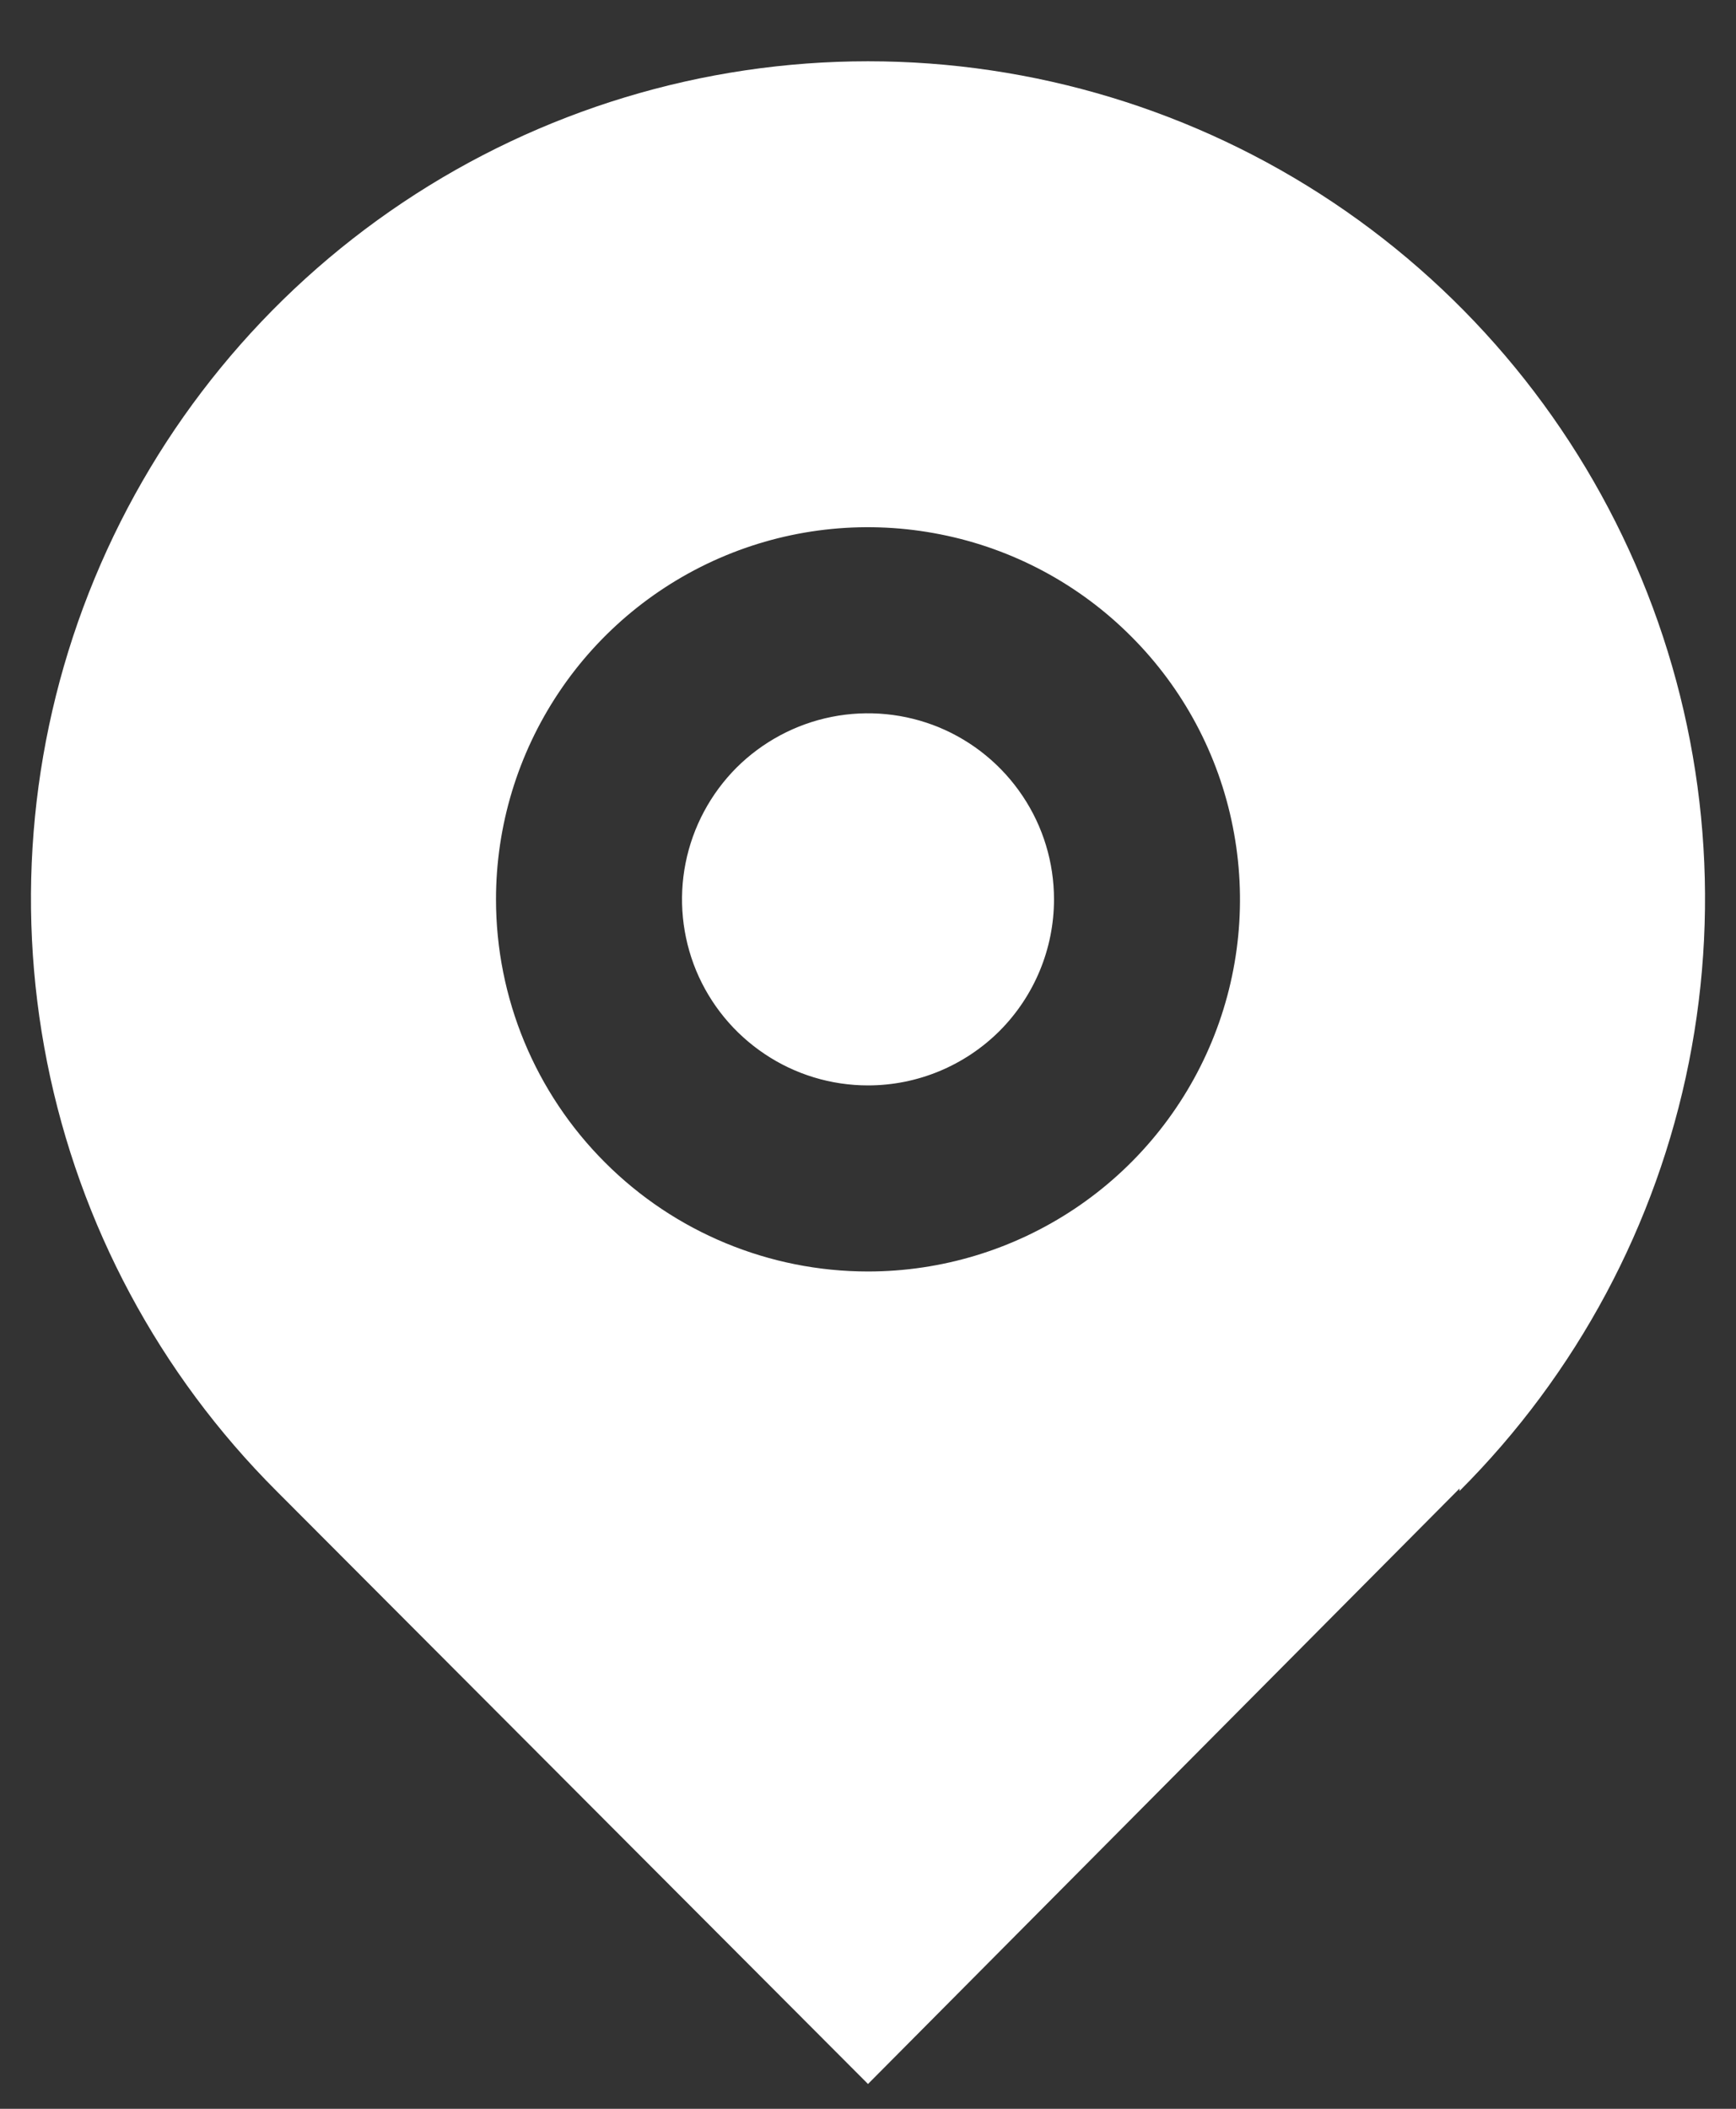 <svg width="14" height="17" viewBox="0 0 14 17" fill="none" xmlns="http://www.w3.org/2000/svg">
<rect x="0" y="0" width="14" height="17" fill="#333333" stroke="none"/>
<path d="M11.77 12L7 16.8L2.23 12.02C1.285 11.076 0.641 9.874 0.38 8.564C0.119 7.254 0.252 5.897 0.763 4.663C1.274 3.429 2.139 2.374 3.249 1.632C4.359 0.89 5.665 0.494 7 0.494C8.335 0.494 9.641 0.89 10.751 1.632C11.861 2.374 12.726 3.429 13.237 4.663C13.748 5.897 13.881 7.254 13.62 8.564C13.359 9.874 12.715 11.076 11.77 12.02V12ZM7 10.25C7.593 10.25 8.173 10.074 8.667 9.744C9.16 9.415 9.545 8.946 9.772 8.398C9.999 7.85 10.058 7.247 9.942 6.665C9.827 6.083 9.541 5.548 9.121 5.129C8.702 4.709 8.167 4.423 7.585 4.308C7.003 4.192 6.4 4.251 5.852 4.478C5.304 4.705 4.835 5.09 4.506 5.583C4.176 6.077 4 6.657 4 7.25C4 8.046 4.316 8.809 4.879 9.371C5.441 9.934 6.204 10.25 7 10.25V10.25ZM7 8.75C6.703 8.75 6.413 8.662 6.167 8.497C5.92 8.332 5.728 8.098 5.614 7.824C5.501 7.55 5.471 7.248 5.529 6.957C5.587 6.666 5.73 6.399 5.939 6.189C6.149 5.98 6.416 5.837 6.707 5.779C6.998 5.721 7.3 5.751 7.574 5.864C7.848 5.978 8.082 6.17 8.247 6.417C8.412 6.663 8.5 6.953 8.5 7.25C8.5 7.648 8.342 8.029 8.061 8.311C7.779 8.592 7.398 8.75 7 8.75" fill="white"/>
</svg>
